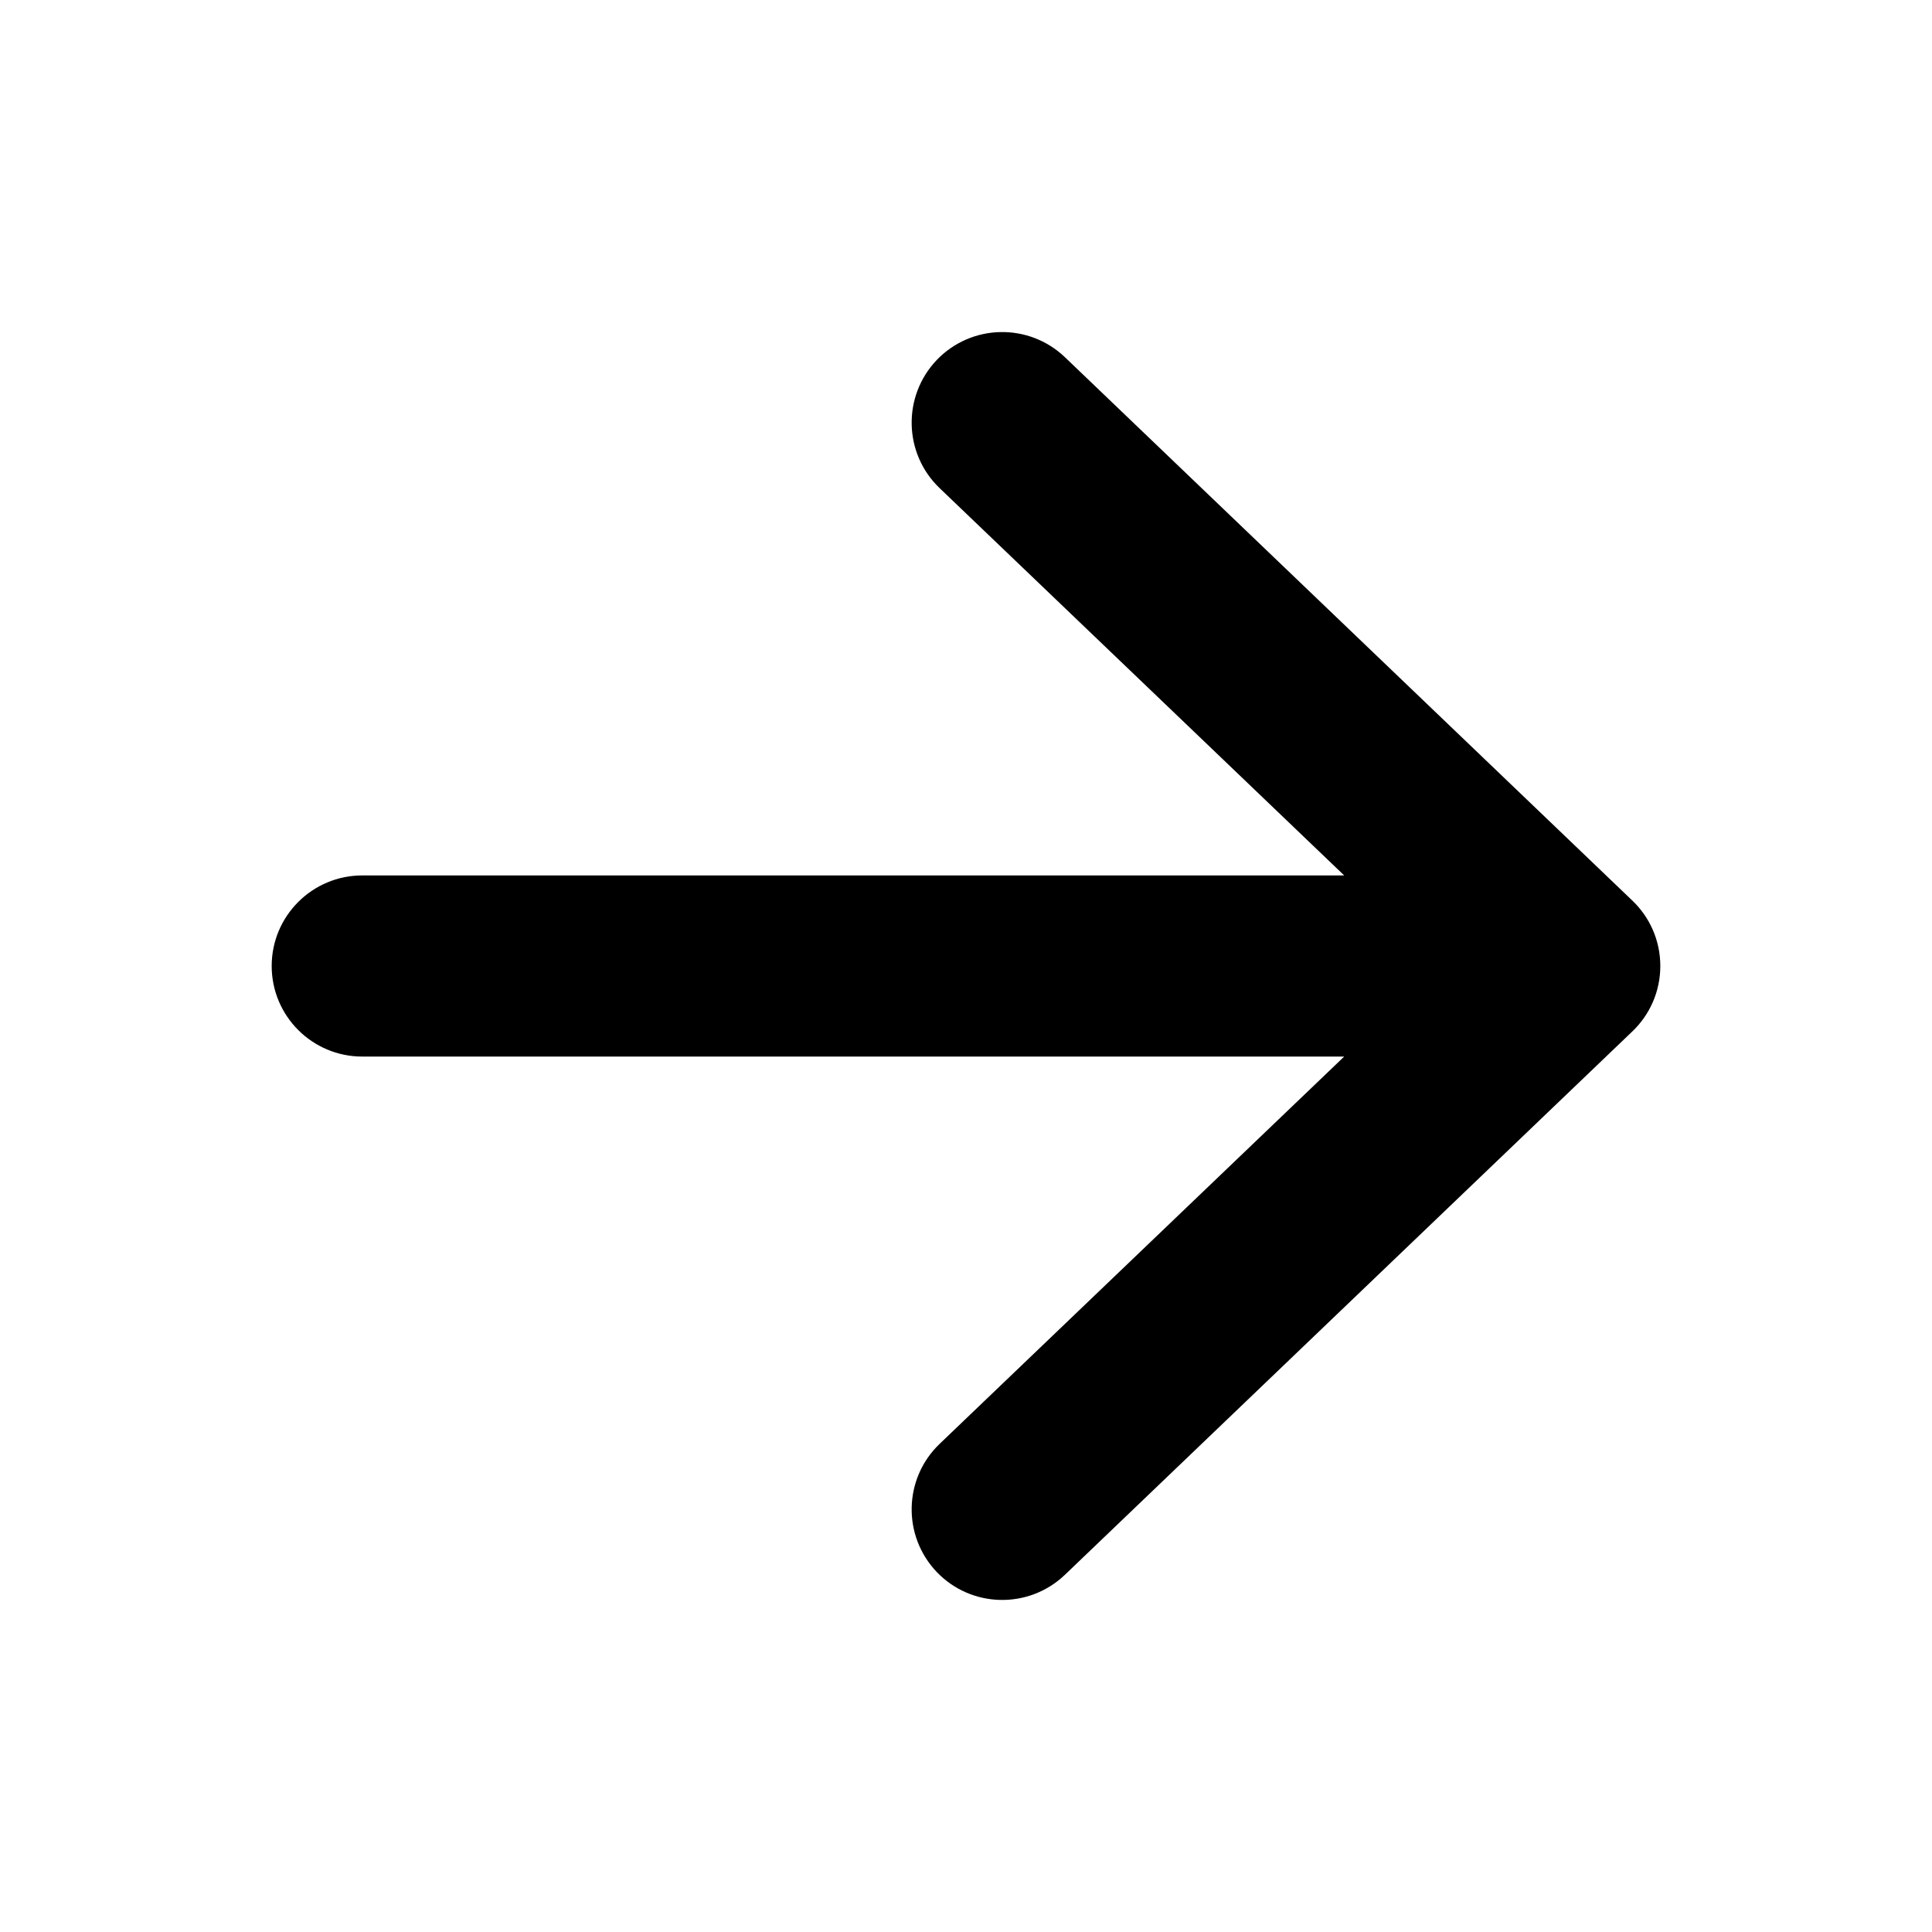 <svg viewbox="0 0 16 16" width="16" height="16" fill="black" xmlns="http://www.w3.org/2000/svg">
 <g transform="translate(2.25, 2.75)">
  <path d="M6.569 0.208C6.269 -0.078 5.795 -0.068 5.508 0.231C5.222 0.531 5.232 1.005 5.531 1.292L8.882 4.5L0.75 4.5C0.336 4.5 0 4.836 0 5.25C0 5.664 0.336 6 0.75 6L8.882 6L5.531 9.208C5.232 9.495 5.222 9.969 5.508 10.269C5.795 10.568 6.269 10.578 6.569 10.292L11.266 5.794C11.41 5.658 11.5 5.464 11.5 5.25C11.5 5.036 11.41 4.842 11.266 4.706L6.569 0.208Z" fill-rule="NONZERO"></path>
 </g>
</svg>
